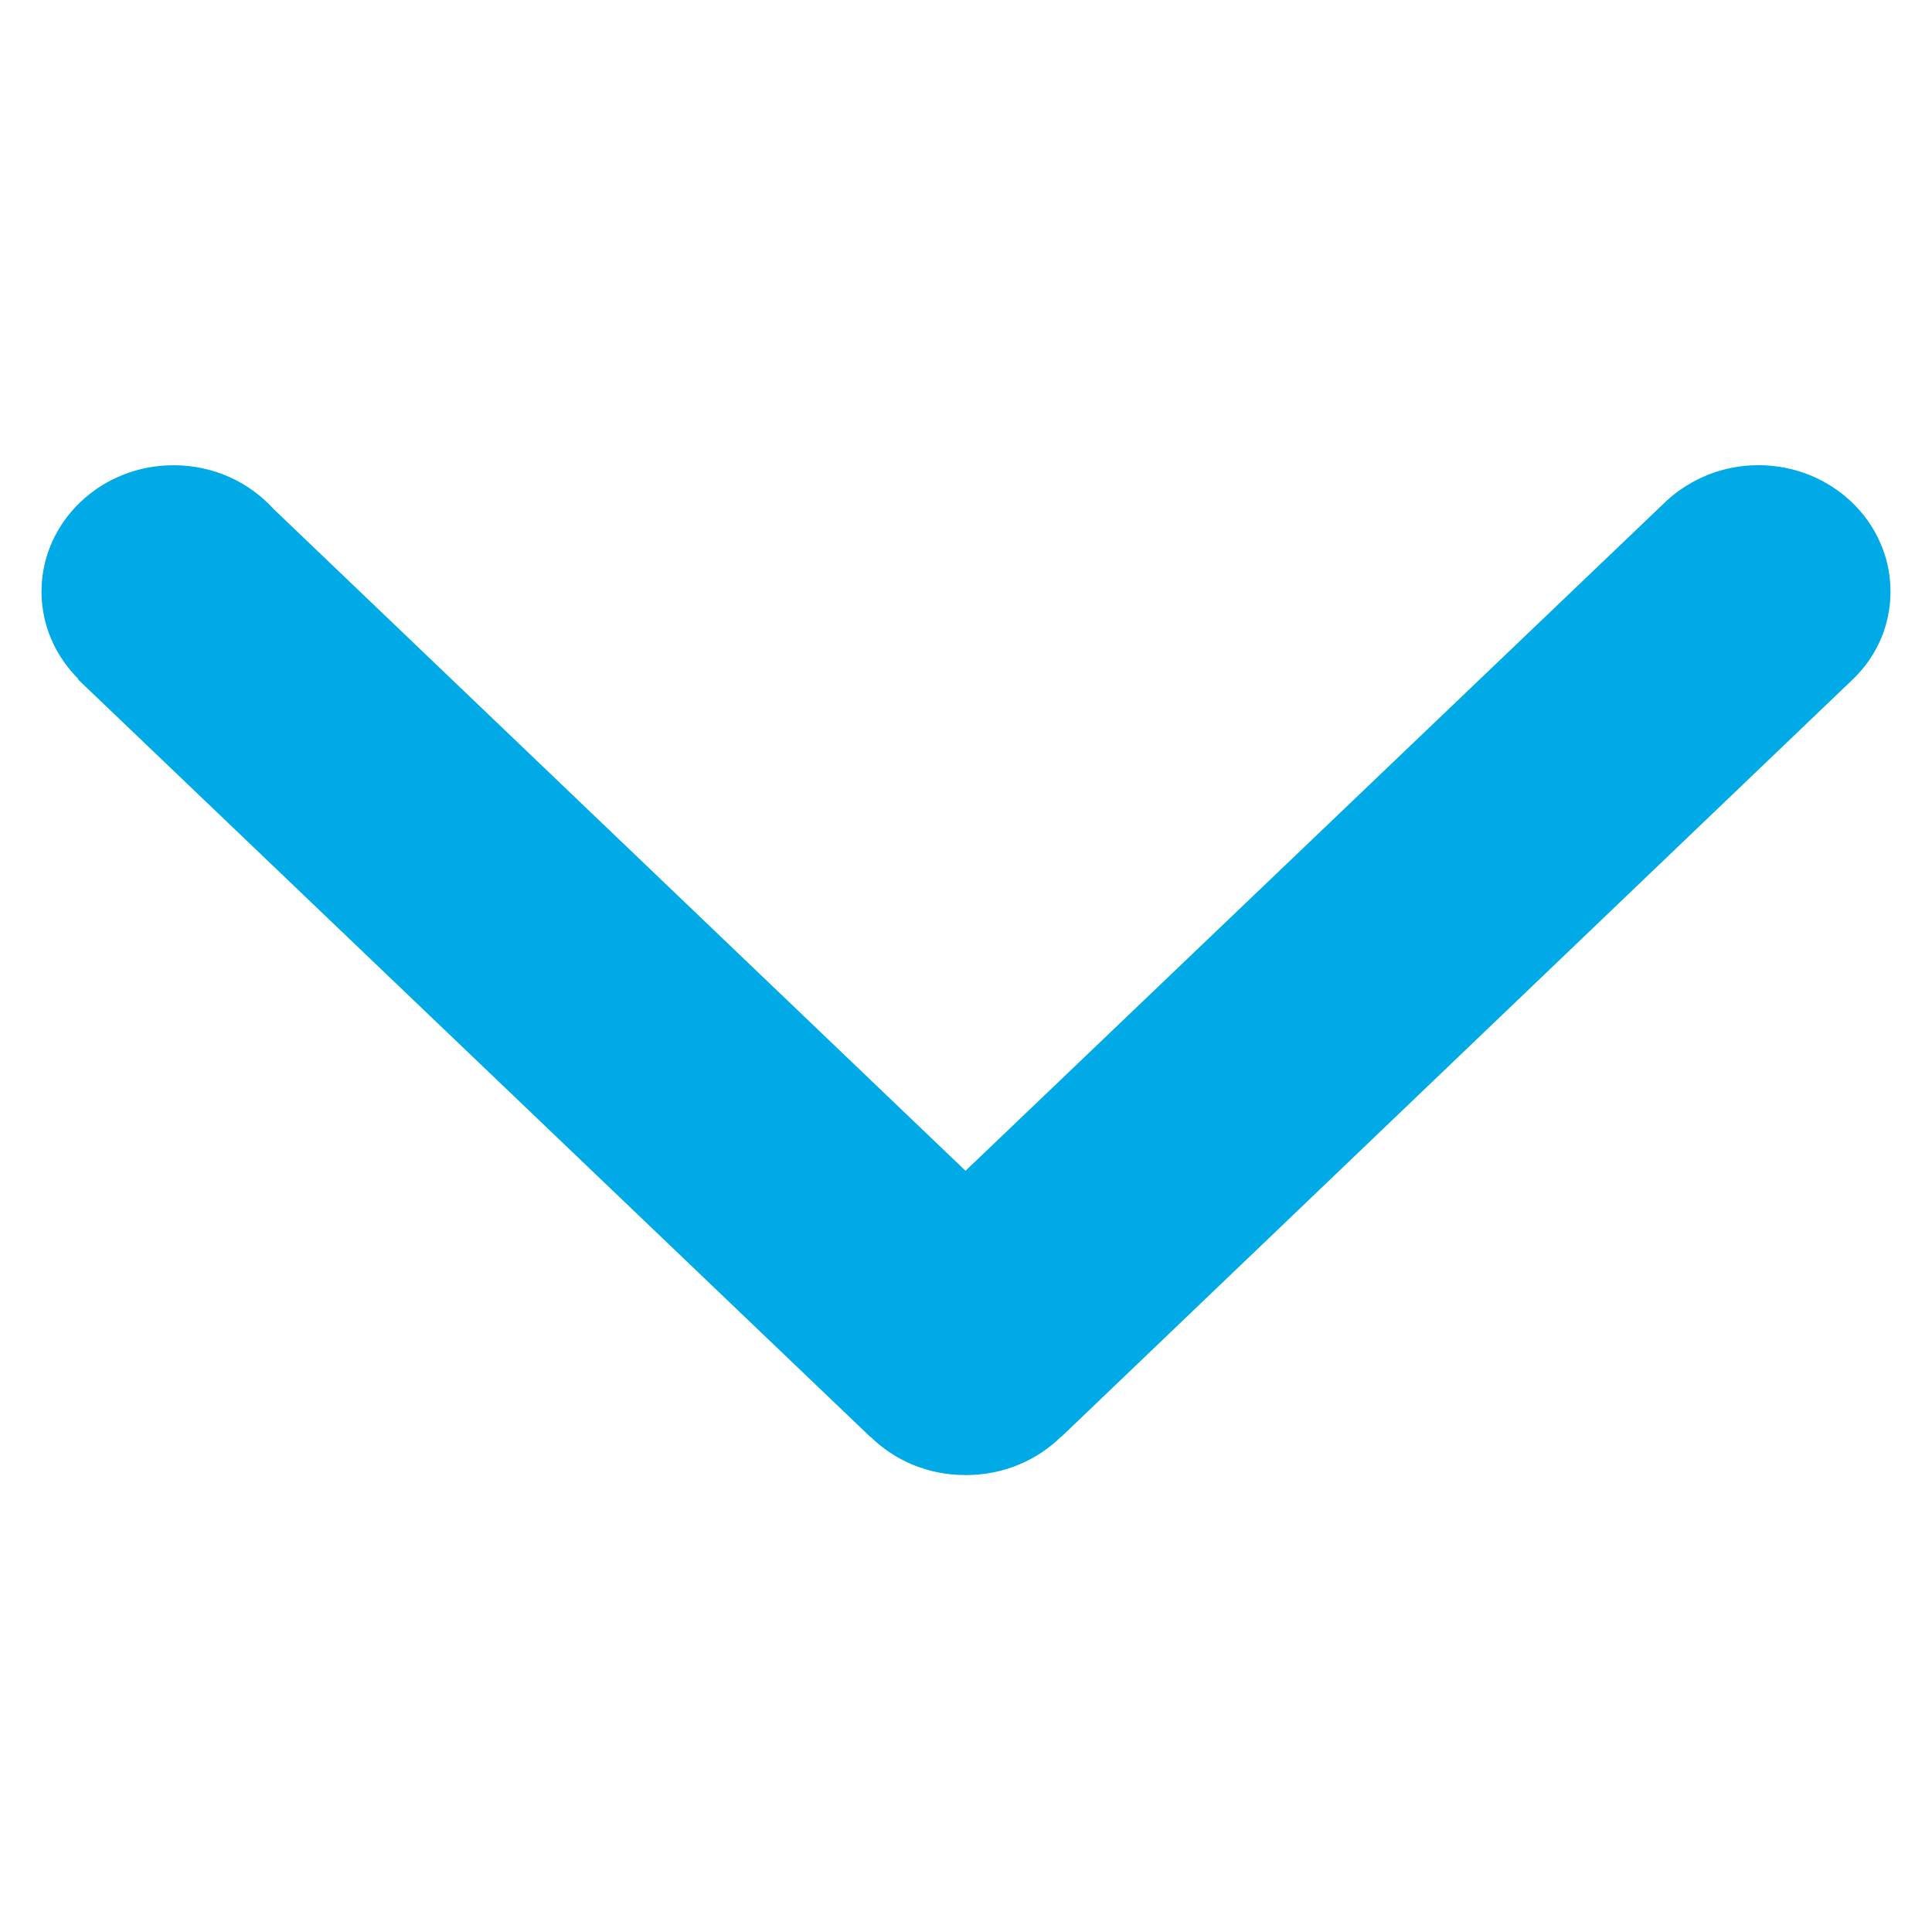 <?xml version="1.0" encoding="utf-8"?>
<!-- Generator: Adobe Illustrator 16.0.0, SVG Export Plug-In . SVG Version: 6.00 Build 0)  -->
<!DOCTYPE svg PUBLIC "-//W3C//DTD SVG 1.1//EN" "http://www.w3.org/Graphics/SVG/1.1/DTD/svg11.dtd">
<svg version="1.1" id="Layer_1" xmlns="http://www.w3.org/2000/svg" xmlns:xlink="http://www.w3.org/1999/xlink" x="0px" y="0px"
	 width="28.35px" height="28.35px" viewBox="0 0 28.35 28.35" enable-background="new 0 0 28.35 28.35" xml:space="preserve">
<path fill="#00AAE7" d="M4.019,7.473l10.149,9.707l10.289-9.833l0,0c0.351-0.32,0.821-0.521,1.344-0.521
	c1.073,0,1.94,0.832,1.94,1.854c0,0.502-0.205,0.953-0.548,1.284l0,0L15.571,21.086v-0.005c-0.355,0.351-0.853,0.564-1.394,0.564
	c-0.004,0-0.004,0-0.01,0l0,0c-0.552,0-1.042-0.215-1.395-0.564v0.005L1.14,9.965h0.011C0.815,9.628,0.609,9.178,0.609,8.681
	c0-1.022,0.867-1.854,1.936-1.854C3.136,6.826,3.658,7.076,4.019,7.473z"/>
</svg>
